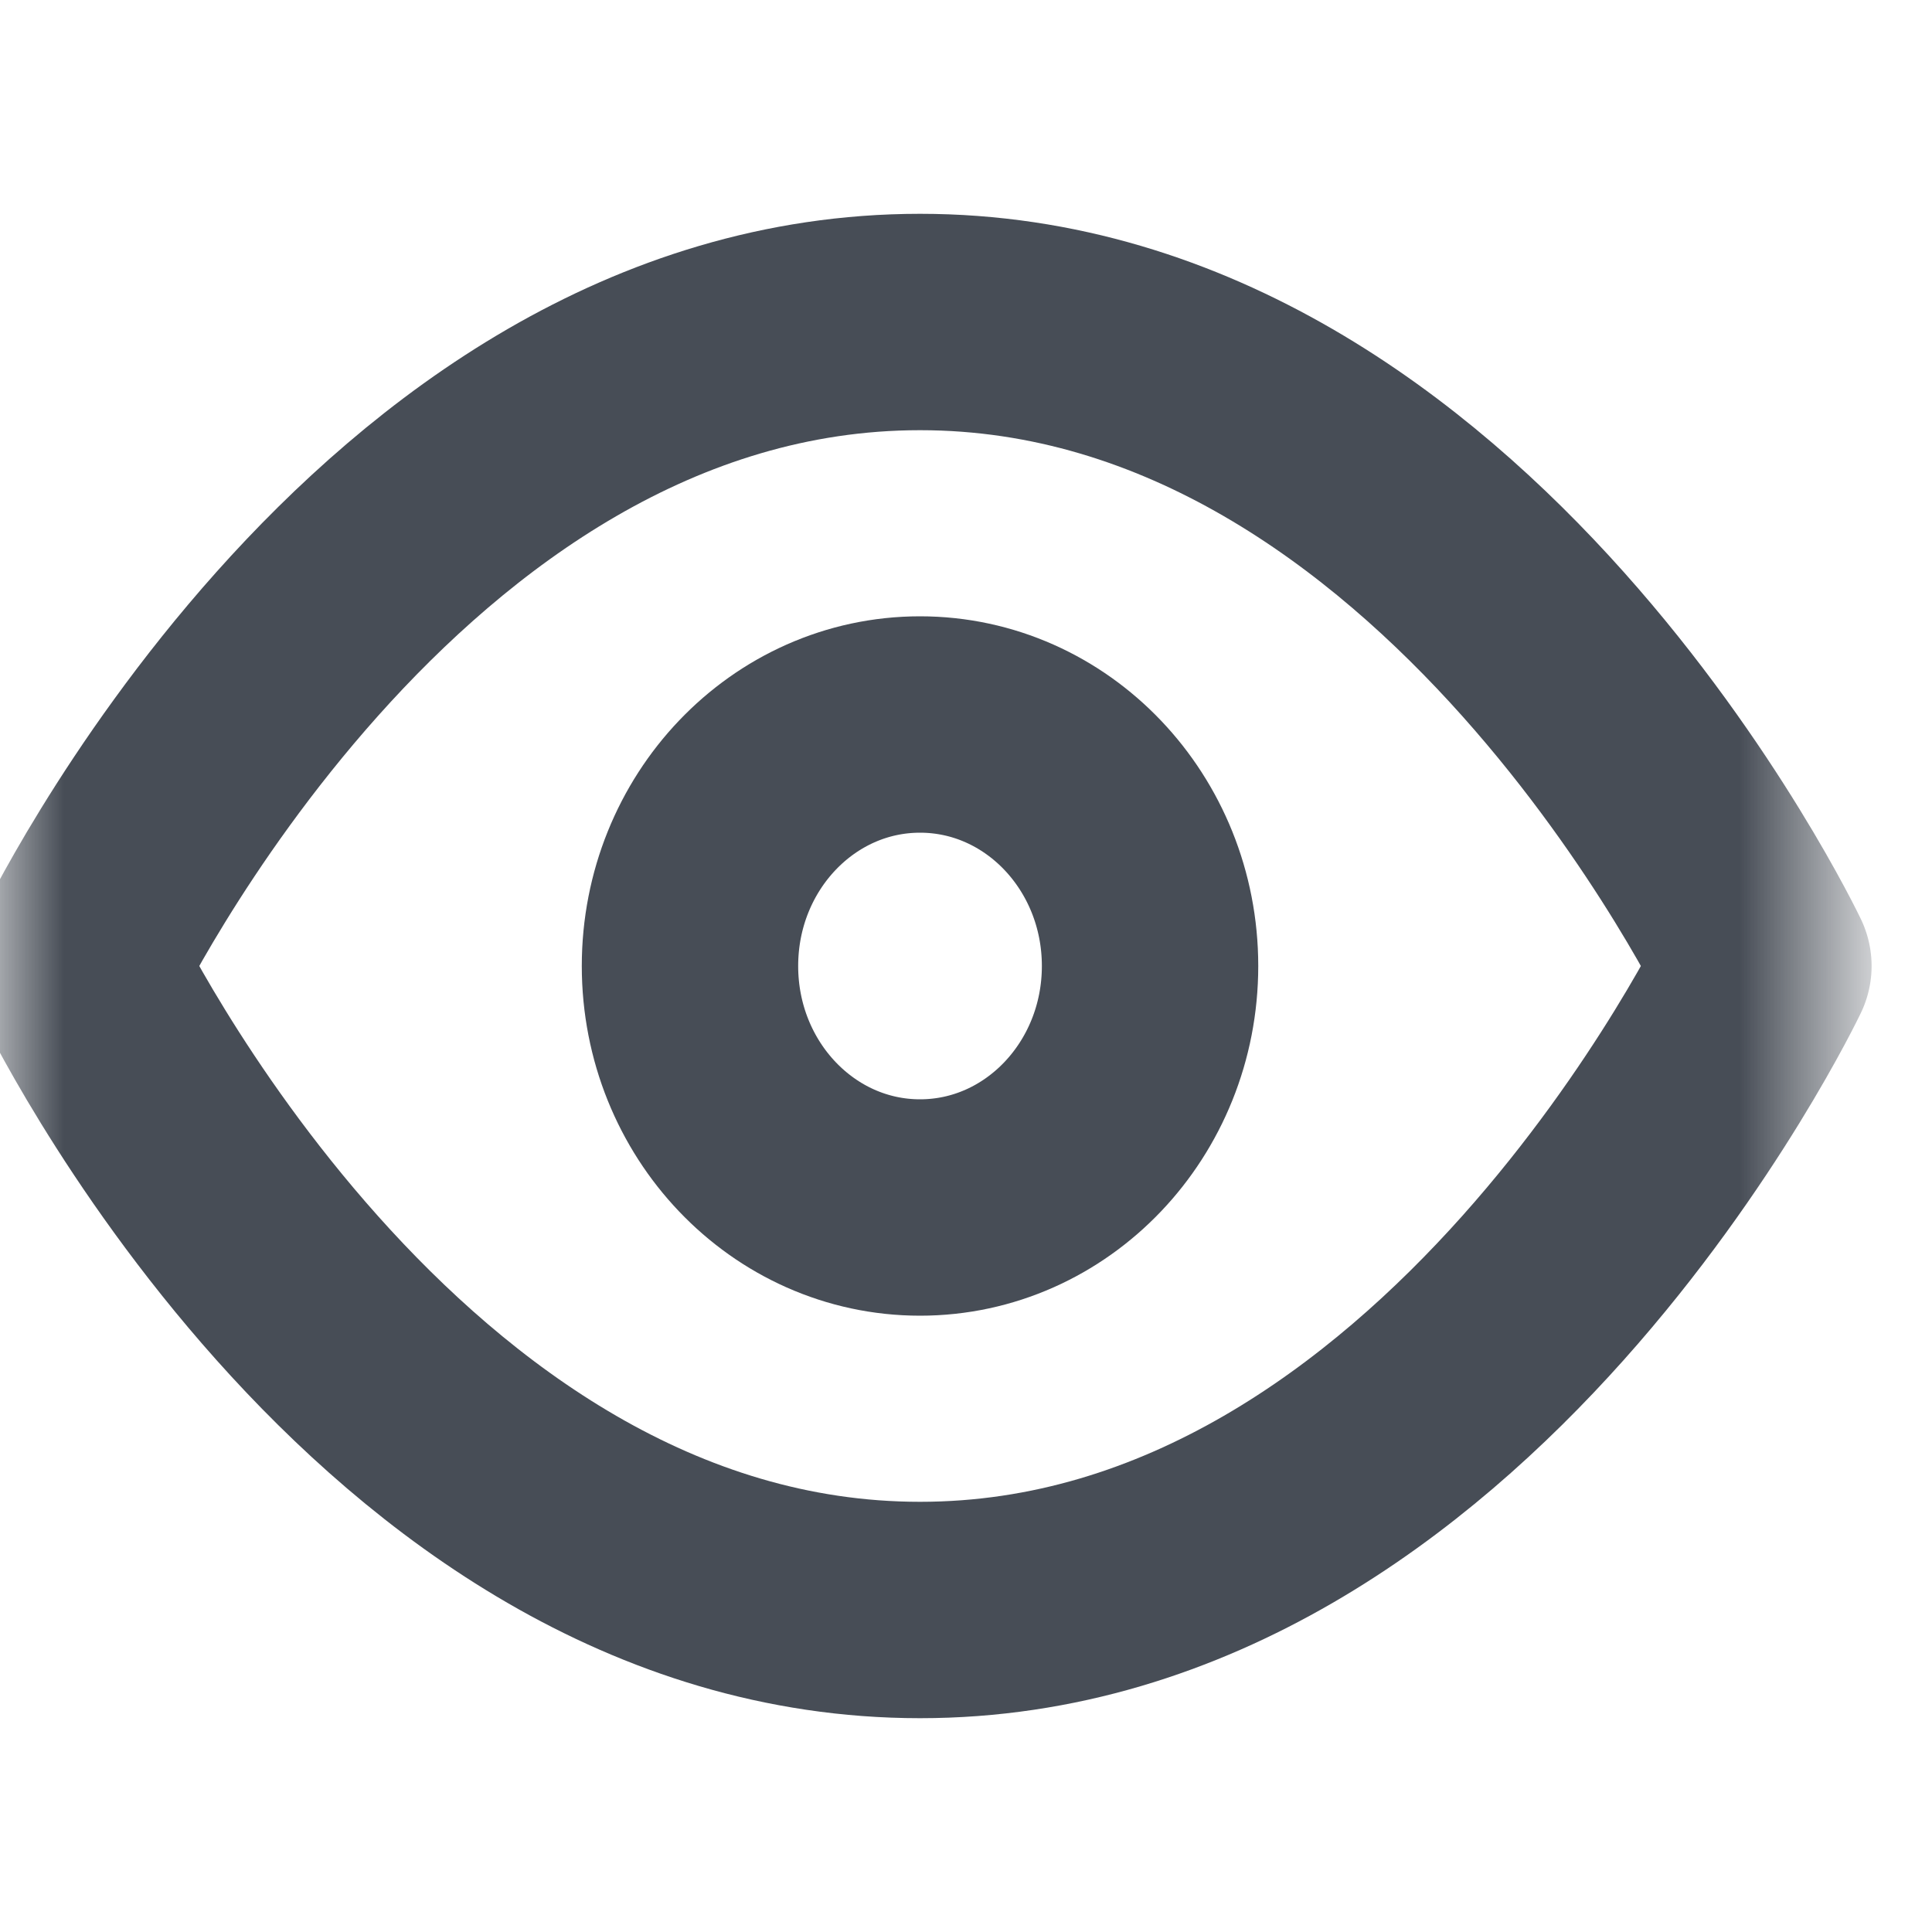 <svg width="15" height="15" viewBox="0 0 15 15" fill="none" xmlns="http://www.w3.org/2000/svg">
<mask id="mask0_741_12368" style="mask-type:luminance" maskUnits="userSpaceOnUse" x="0" y="0" width="15" height="15">
<path d="M14.286 0H0V15H14.286V0Z" fill="white"/>
</mask>
<g mask="url(#mask0_741_12368)">
<path d="M0.596 7.5C0.596 7.5 2.977 2.5 7.143 2.5C11.31 2.5 13.691 7.5 13.691 7.5C13.691 7.5 11.31 12.5 7.143 12.5C2.977 12.5 0.596 7.5 0.596 7.5Z" stroke="#474D56" stroke-width="1.68" stroke-linecap="round" stroke-linejoin="round"/>
<path d="M7.143 9.375C8.129 9.375 8.929 8.536 8.929 7.5C8.929 6.464 8.129 5.625 7.143 5.625C6.157 5.625 5.357 6.464 5.357 7.5C5.357 8.536 6.157 9.375 7.143 9.375Z" stroke="#474D56" stroke-width="1.68" stroke-linecap="round" stroke-linejoin="round"/>
</g>
</svg>

